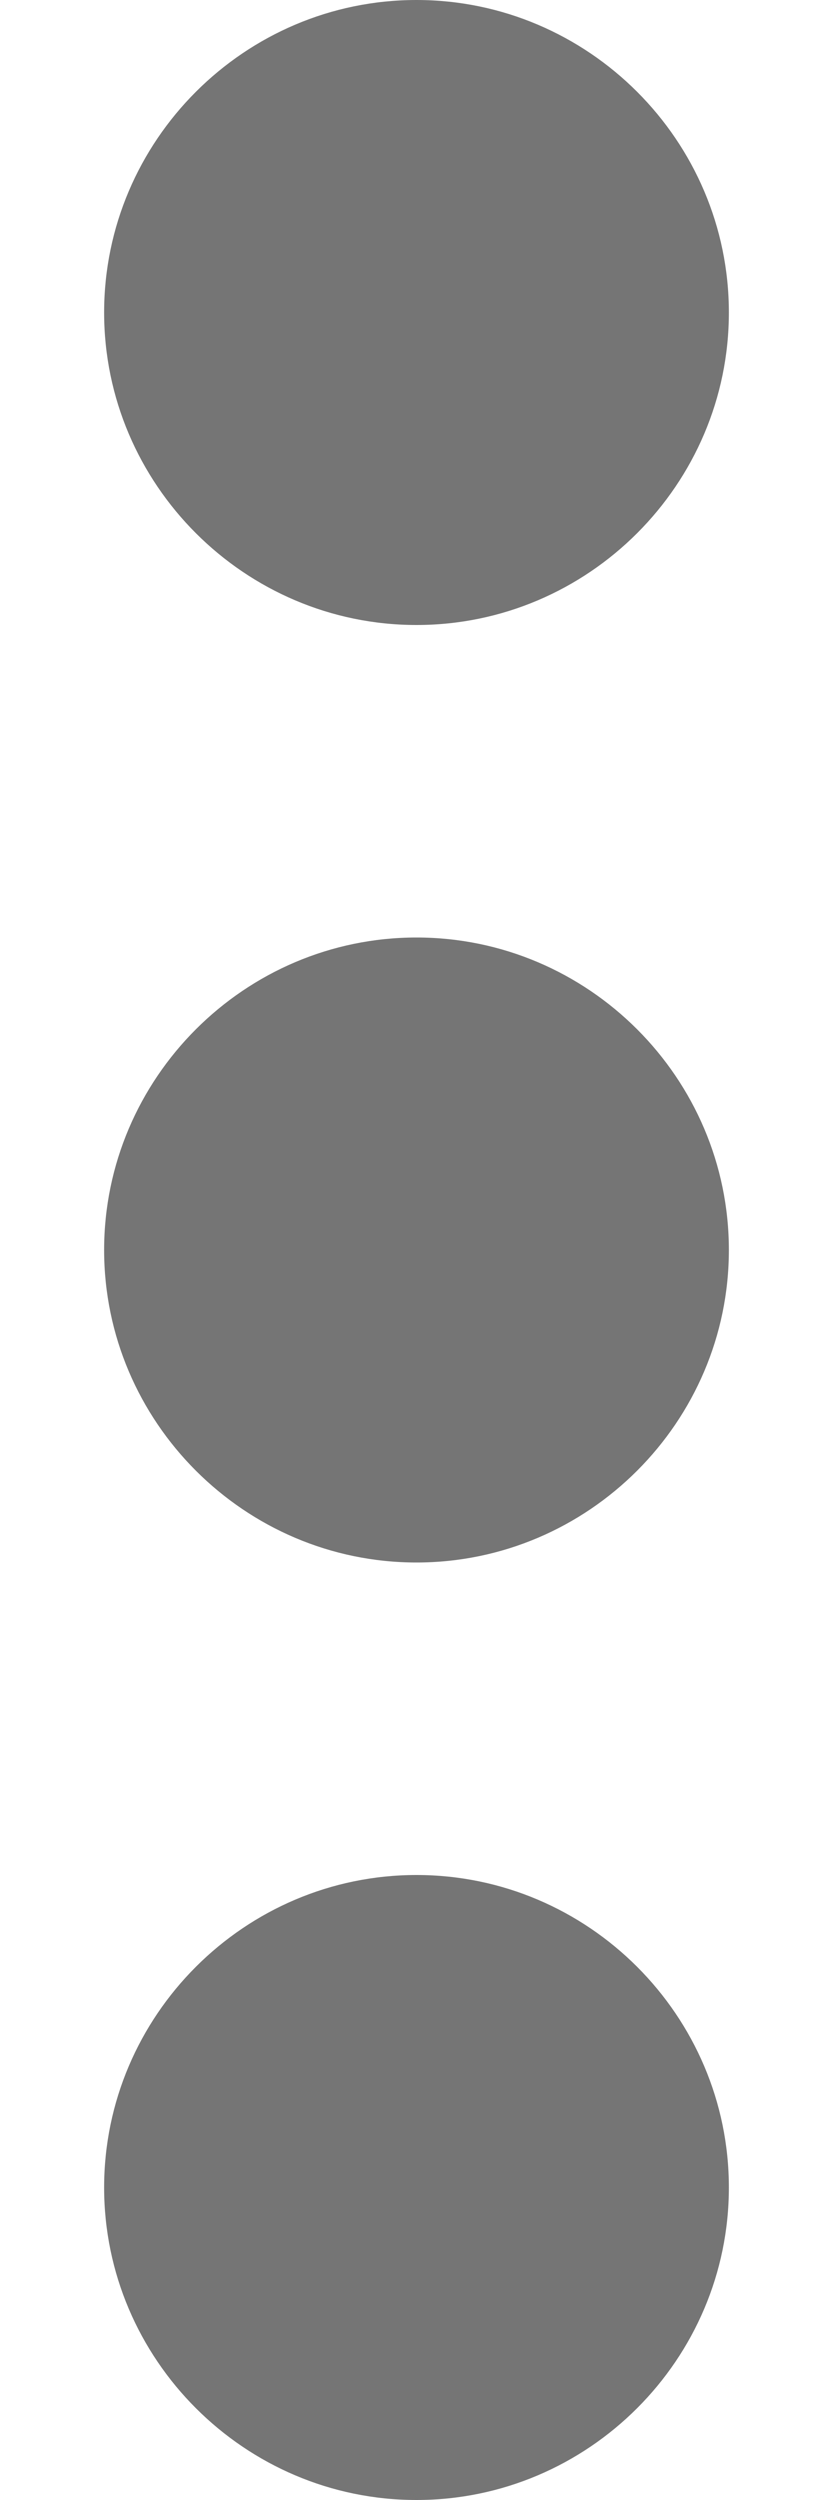 <svg width="4" height="12" viewBox="0 0 4 12" fill="none" xmlns="http://www.w3.org/2000/svg">
<path fill-rule="evenodd" clip-rule="evenodd" d="M2 3C2.825 3 3.5 2.325 3.5 1.5C3.5 0.675 2.825 0 2 0C1.175 0 0.5 0.675 0.5 1.5C0.5 2.325 1.175 3 2 3ZM2 4.5C1.175 4.5 0.5 5.175 0.5 6C0.5 6.825 1.175 7.5 2 7.5C2.825 7.5 3.5 6.825 3.5 6C3.5 5.175 2.825 4.5 2 4.5ZM0.5 10.5C0.5 9.675 1.175 9 2 9C2.825 9 3.5 9.675 3.5 10.5C3.5 11.325 2.825 12 2 12C1.175 12 0.5 11.325 0.5 10.5Z" fill="#757575"/>
</svg>
